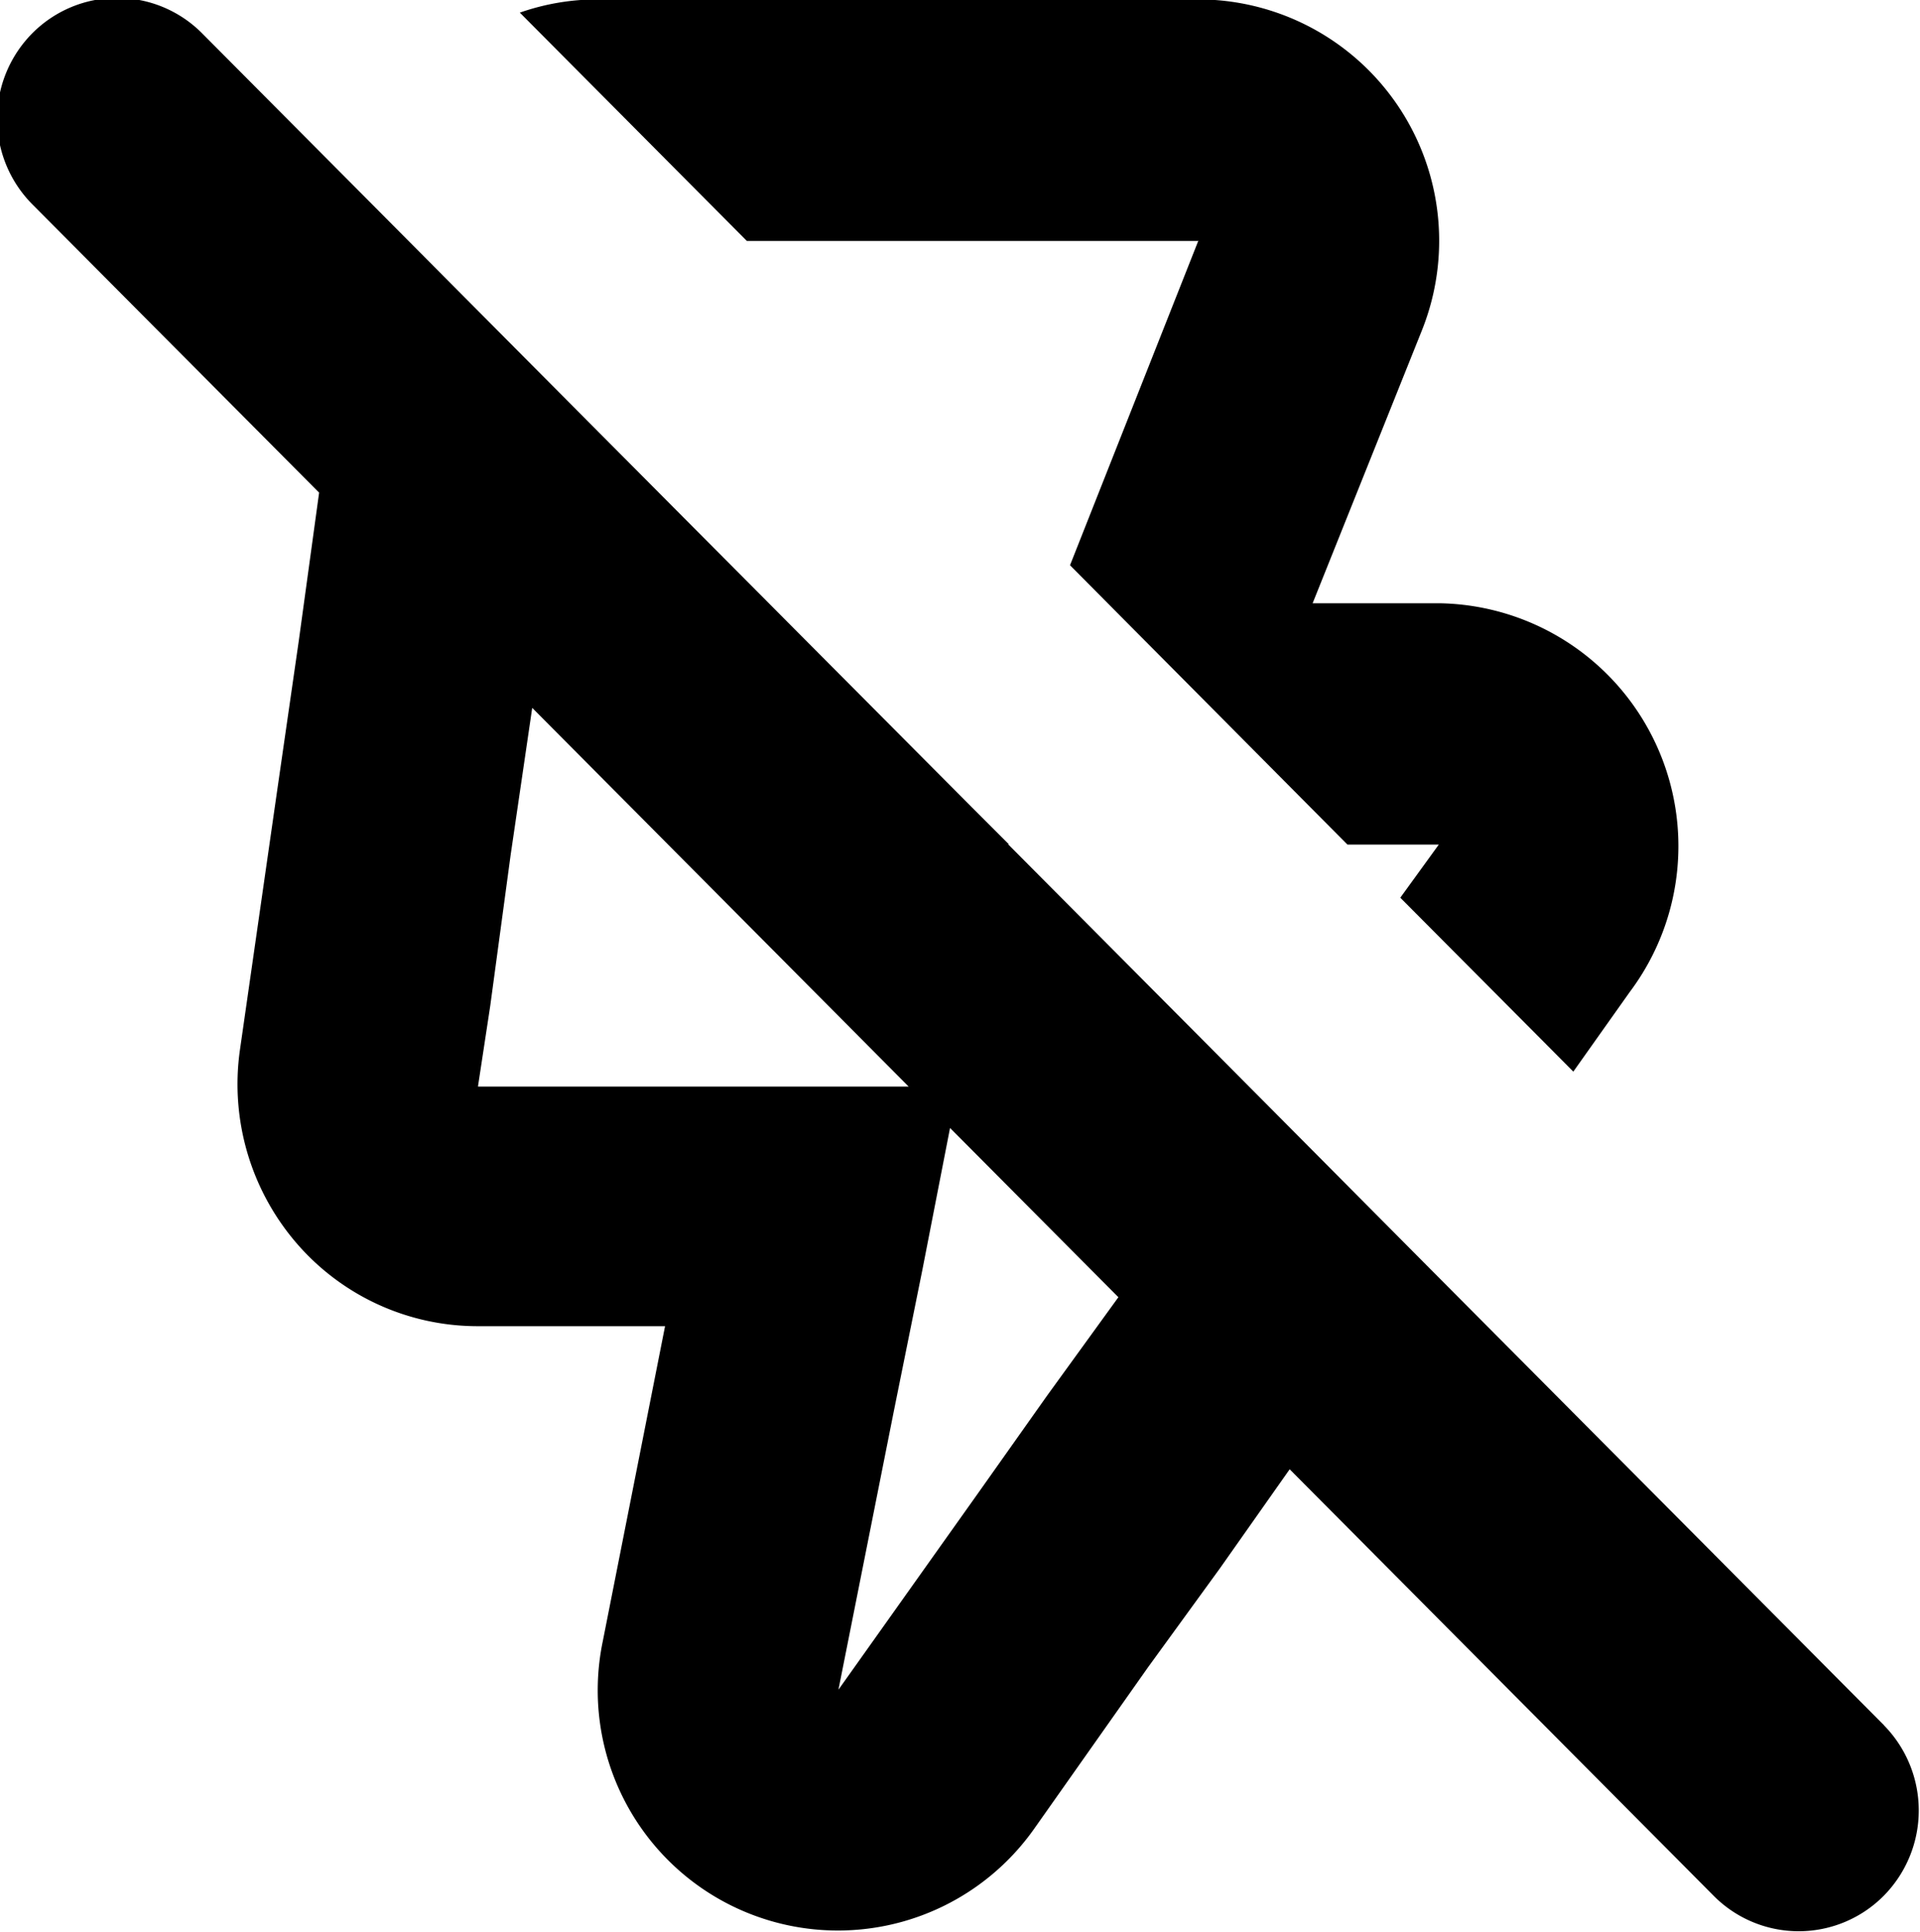 <svg xmlns="http://www.w3.org/2000/svg" width="15.812" height="15.906" viewBox="0 0 15.812 15.906">
<defs>
    <style>
      .cls-1 {
        fill-rule: evenodd;
      }
    </style>
  </defs>
  <path id="electro_2_no" class="cls-1" d="M617.933,98.073l-1.058,2.675,2.285,2.3h0.752l-0.317.437,1.425,1.432,0.465-.656a2,2,0,0,0-1.563-3.2h-1.049l0.9-2.247a1.987,1.987,0,0,0-1.84-2.725h-4.946a1.938,1.938,0,0,0-.643.109l1.87,1.88h3.719Zm5.646,12.226-3.729-3.749,0,0-1.414-1.423,0,0-2.071-2.082h0.006l-0.3-.3v0l-3.284-3.3V99.445l-1.741-1.751a0.009,0.009,0,0,1,0,0l-1.318-1.325a0.985,0.985,0,0,0-1.4,0,1,1,0,0,0,0,1.406l2.363,2.375v0l-0.168,1.224-0.178,1.233-0.307,2.138a2.005,2.005,0,0,0,.465,1.582,1.968,1.968,0,0,0,1.494.686h1.543l-0.514,2.6a1.978,1.978,0,0,0,3.551,1.542l0.94-1.333,0.593-.816,0.574-.815,0,0,3.492,3.512a0.986,0.986,0,0,0,1.4,0A1,1,0,0,0,623.579,110.3ZM612,105.035l0.1-.657,0.168-1.243,0.178-1.213v0l3.1,3.118H612Zm5.273,1.74-0.584.806-0.584.825-1.137,1.6,0.455-2.288,0.237-1.173,0.227-1.164v0l1.387,1.394Z" transform="translate(-608.063 -96.094)"/>
</svg>
